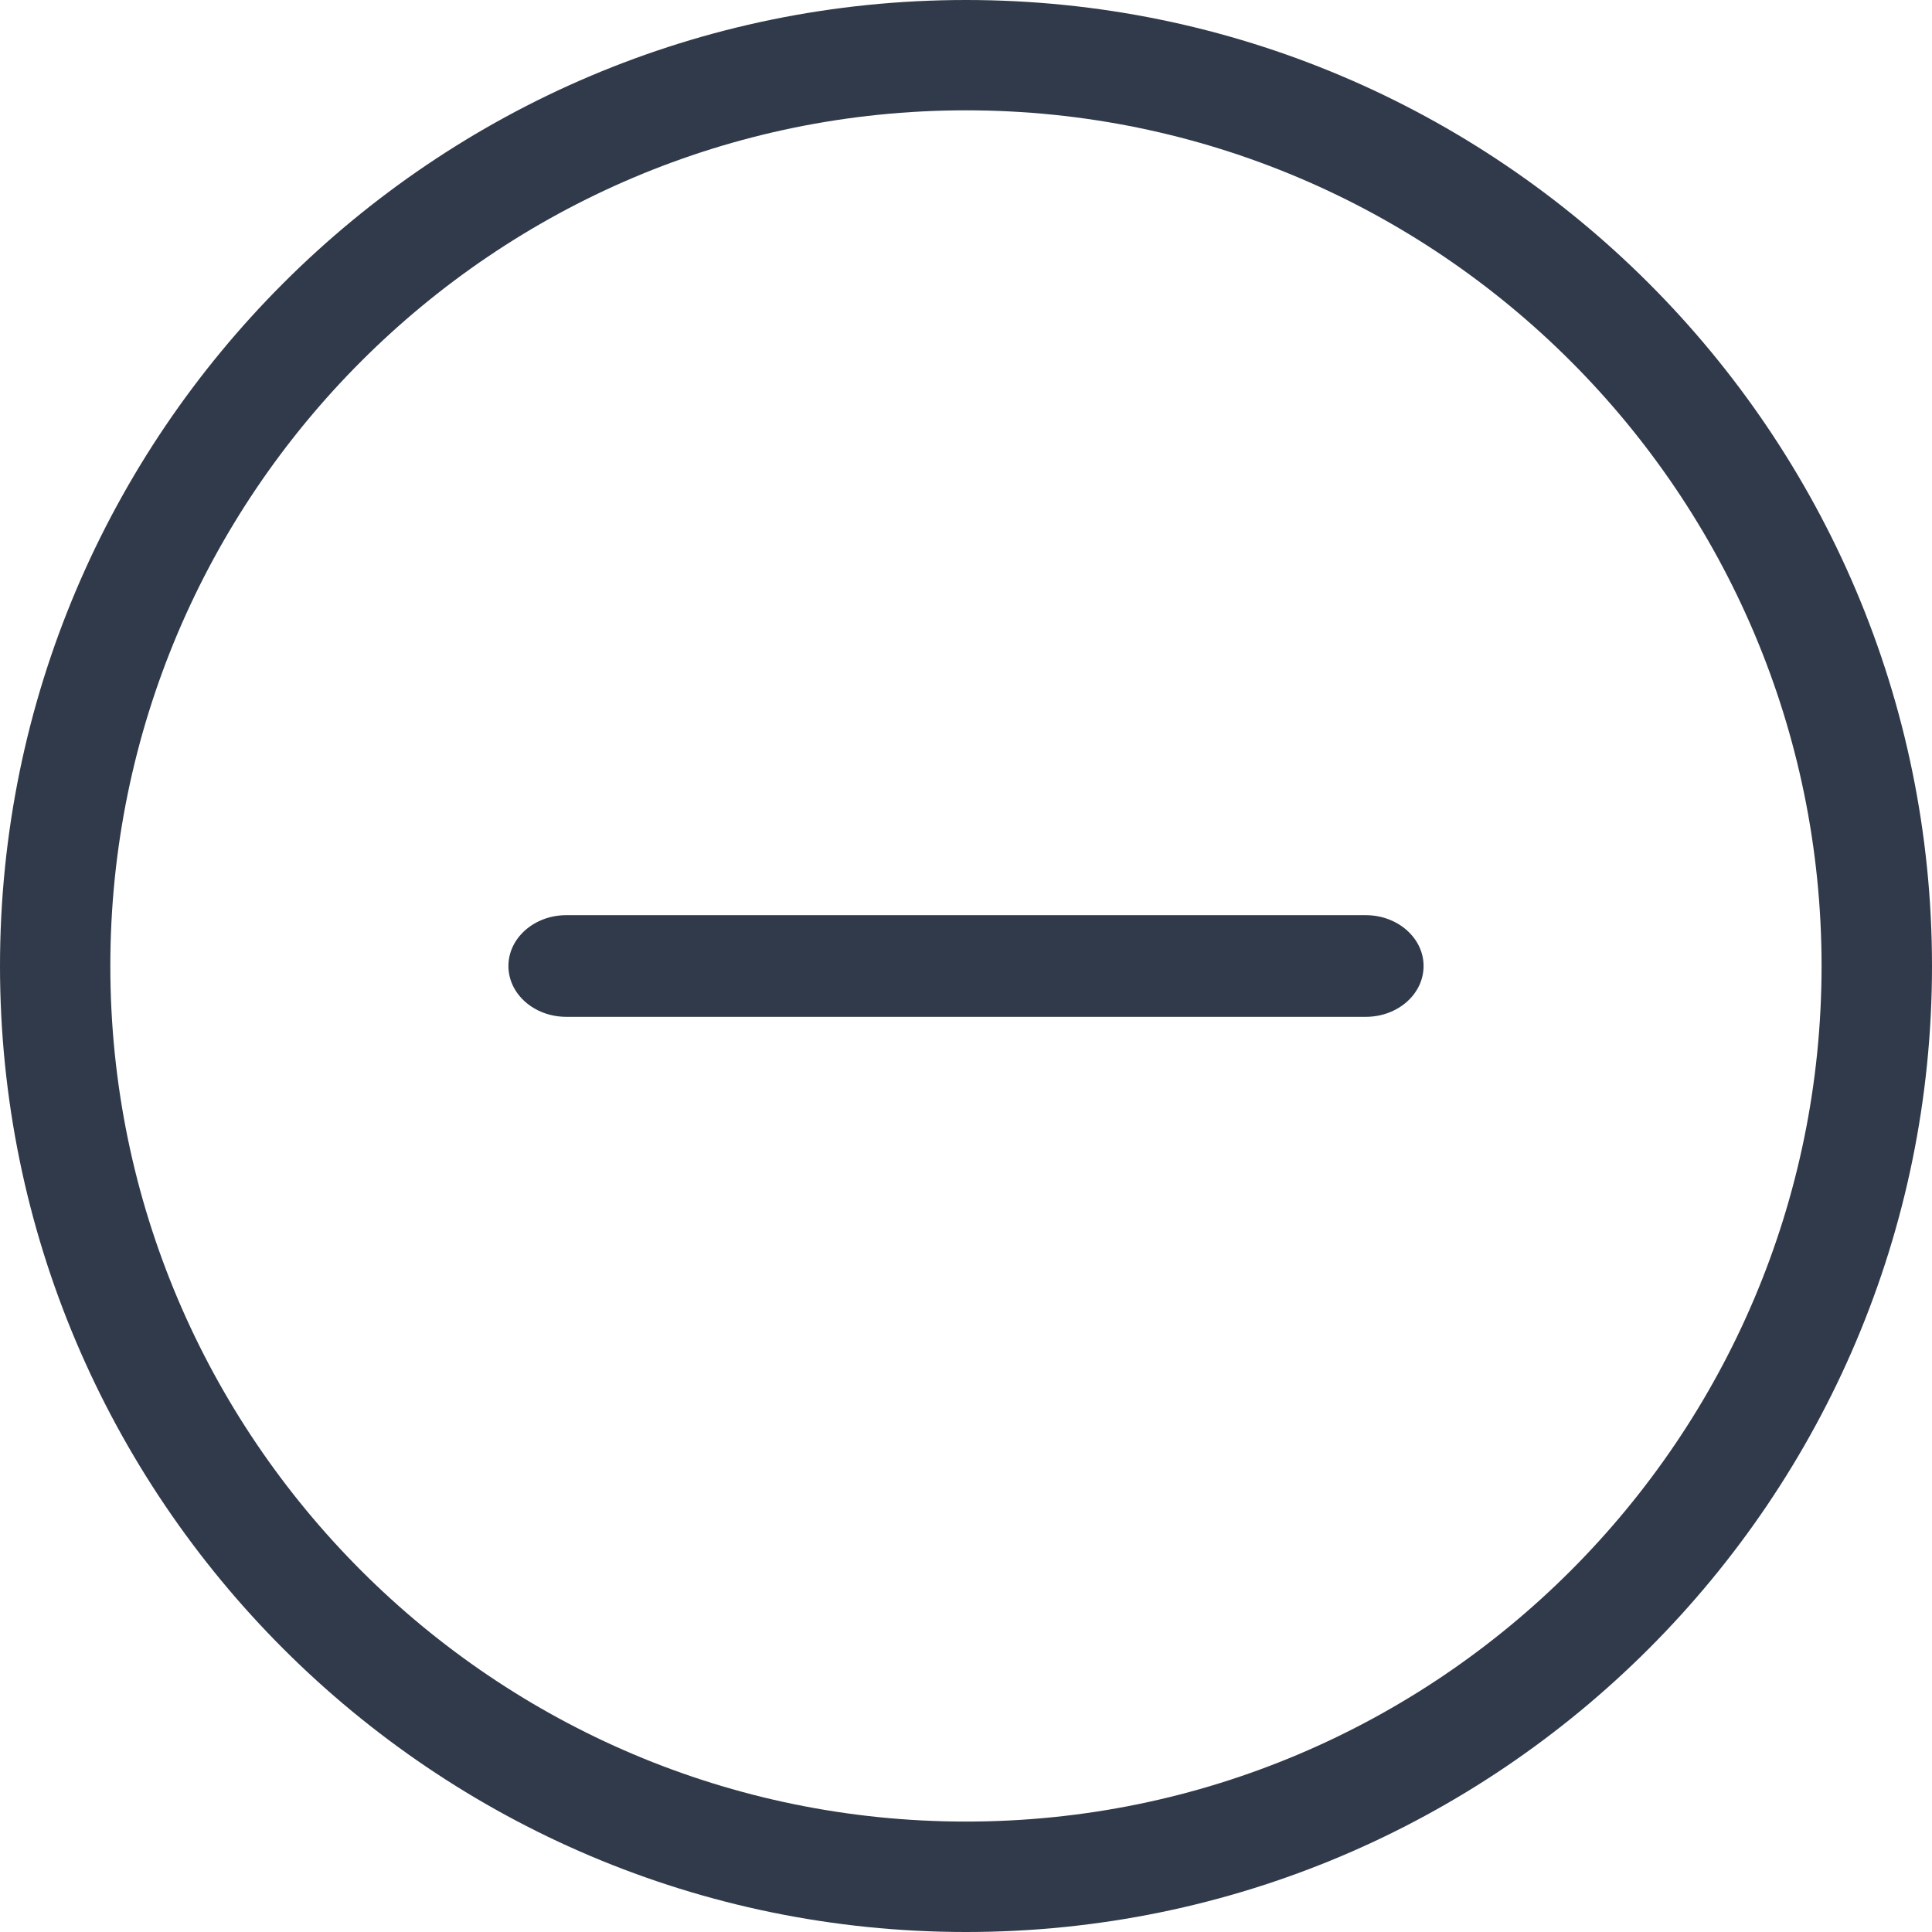 <?xml version="1.0" encoding="UTF-8"?>
<svg width="19px" height="19px" viewBox="0 0 19 19" version="1.1" xmlns="http://www.w3.org/2000/svg" xmlns:xlink="http://www.w3.org/1999/xlink">
    <!-- Generator: Sketch 52.4 (67378) - http://www.bohemiancoding.com/sketch -->
    <title>Icon_FAQ-</title>
    <desc>Created with Sketch.</desc>
    <g id="Page-1" stroke="none" stroke-width="1" fill="none" fill-rule="evenodd">
        <g id="Coinymous-Landing-Page" transform="translate(-690, -4172)" fill="#313A4A">
            <g id="Icon_FAQ-" transform="translate(690, 4172)">
                <path d="M9.5,19 C4.262,19 0,14.738 0,9.5 C0,4.261 4.262,0 9.5,0 C14.738,0 19,4.261 19,9.5 C19.001,14.738 14.738,19 9.5,19 Z M9.5,1.085 C4.86,1.085 1.085,4.86 1.085,9.5 C1.085,14.139 4.86,17.914 9.5,17.914 C14.14,17.914 17.914,14.139 17.914,9.5 C17.914,4.86 14.14,1.085 9.5,1.085 Z" id="Shape" fill-rule="nonzero"></path>
                <path d="M13.431,10 L5.57,10 C5.255,10 5,9.777 5,9.5 C5,9.224 5.255,9 5.57,9 L13.431,9 C13.745,9 14,9.224 14,9.5 C14,9.777 13.746,10 13.431,10 Z" id="Path"></path>
            </g>
        </g>
    </g>
</svg>